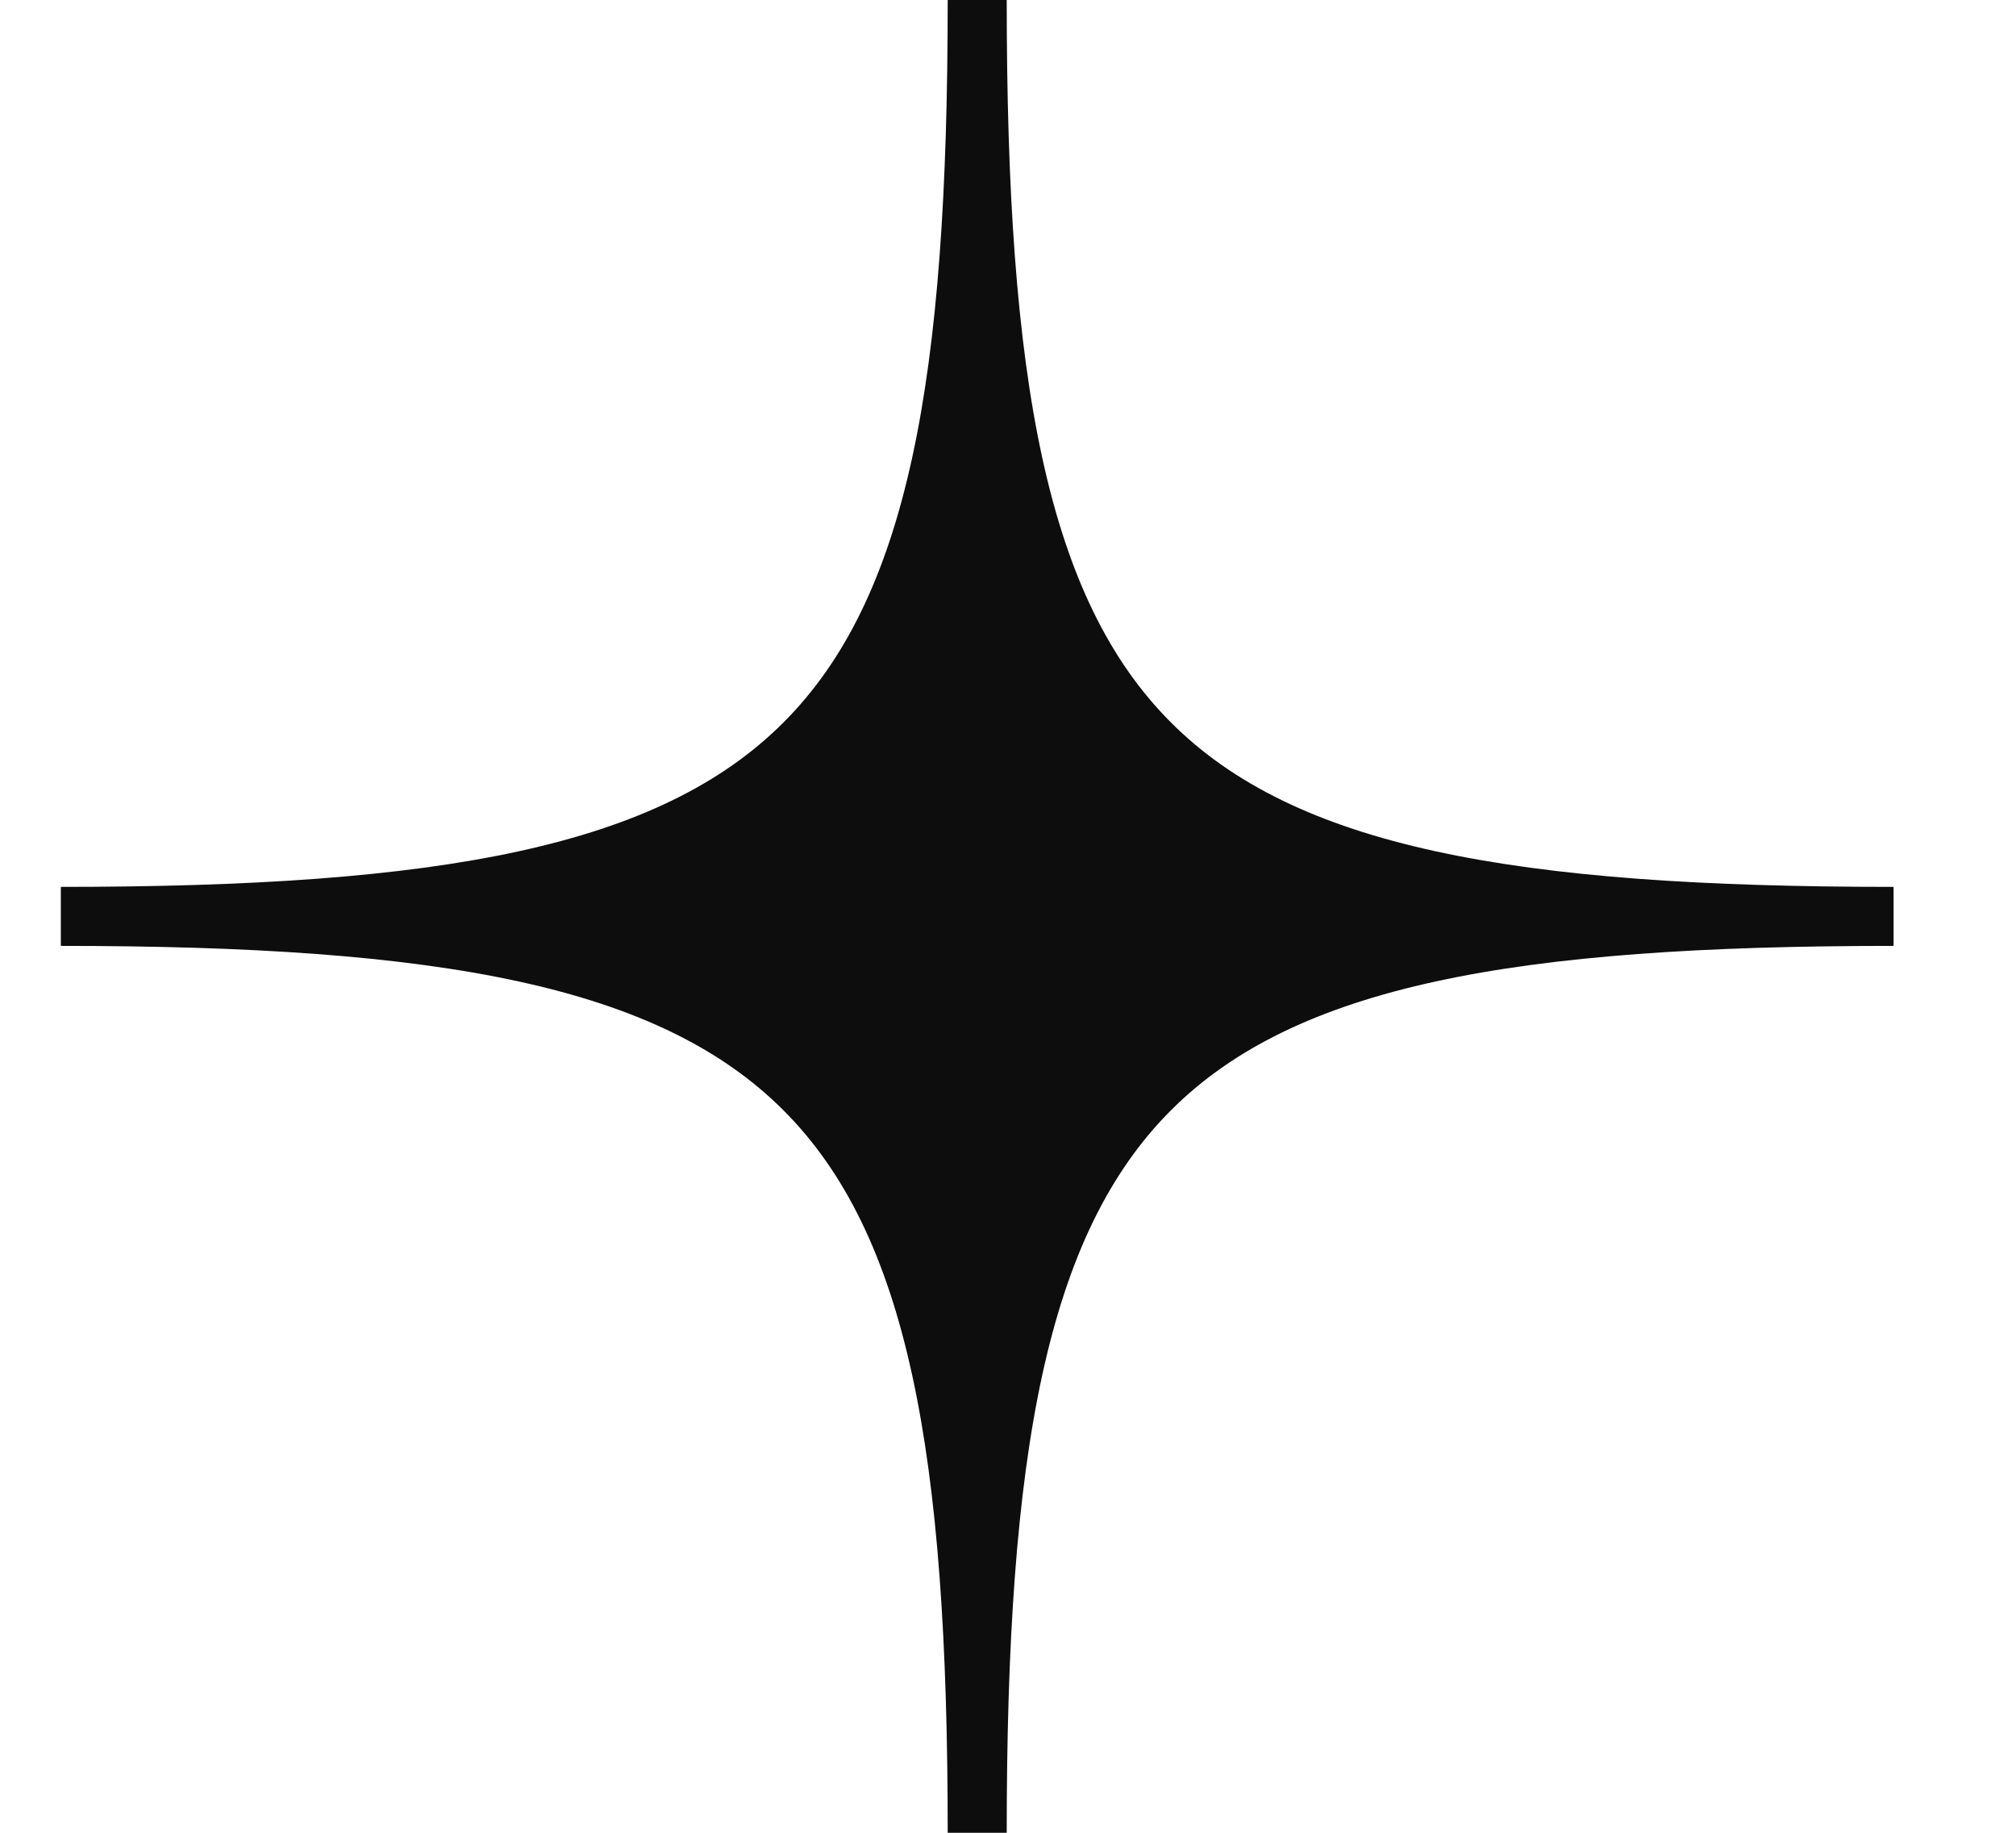 <svg width="11" height="10" viewBox="0 0 11 10" fill="none" xmlns="http://www.w3.org/2000/svg">
<path d="M10.332 5C6.182 5 5.332 5.85 5.332 10C5.332 5.85 4.482 5 0.332 5C4.482 5 5.332 4.15 5.332 0C5.332 4.15 6.182 5 10.332 5Z" fill="#0D0D0D" stroke="#0D0D0D" stroke-width="0.322" stroke-miterlimit="10"/>
</svg>
